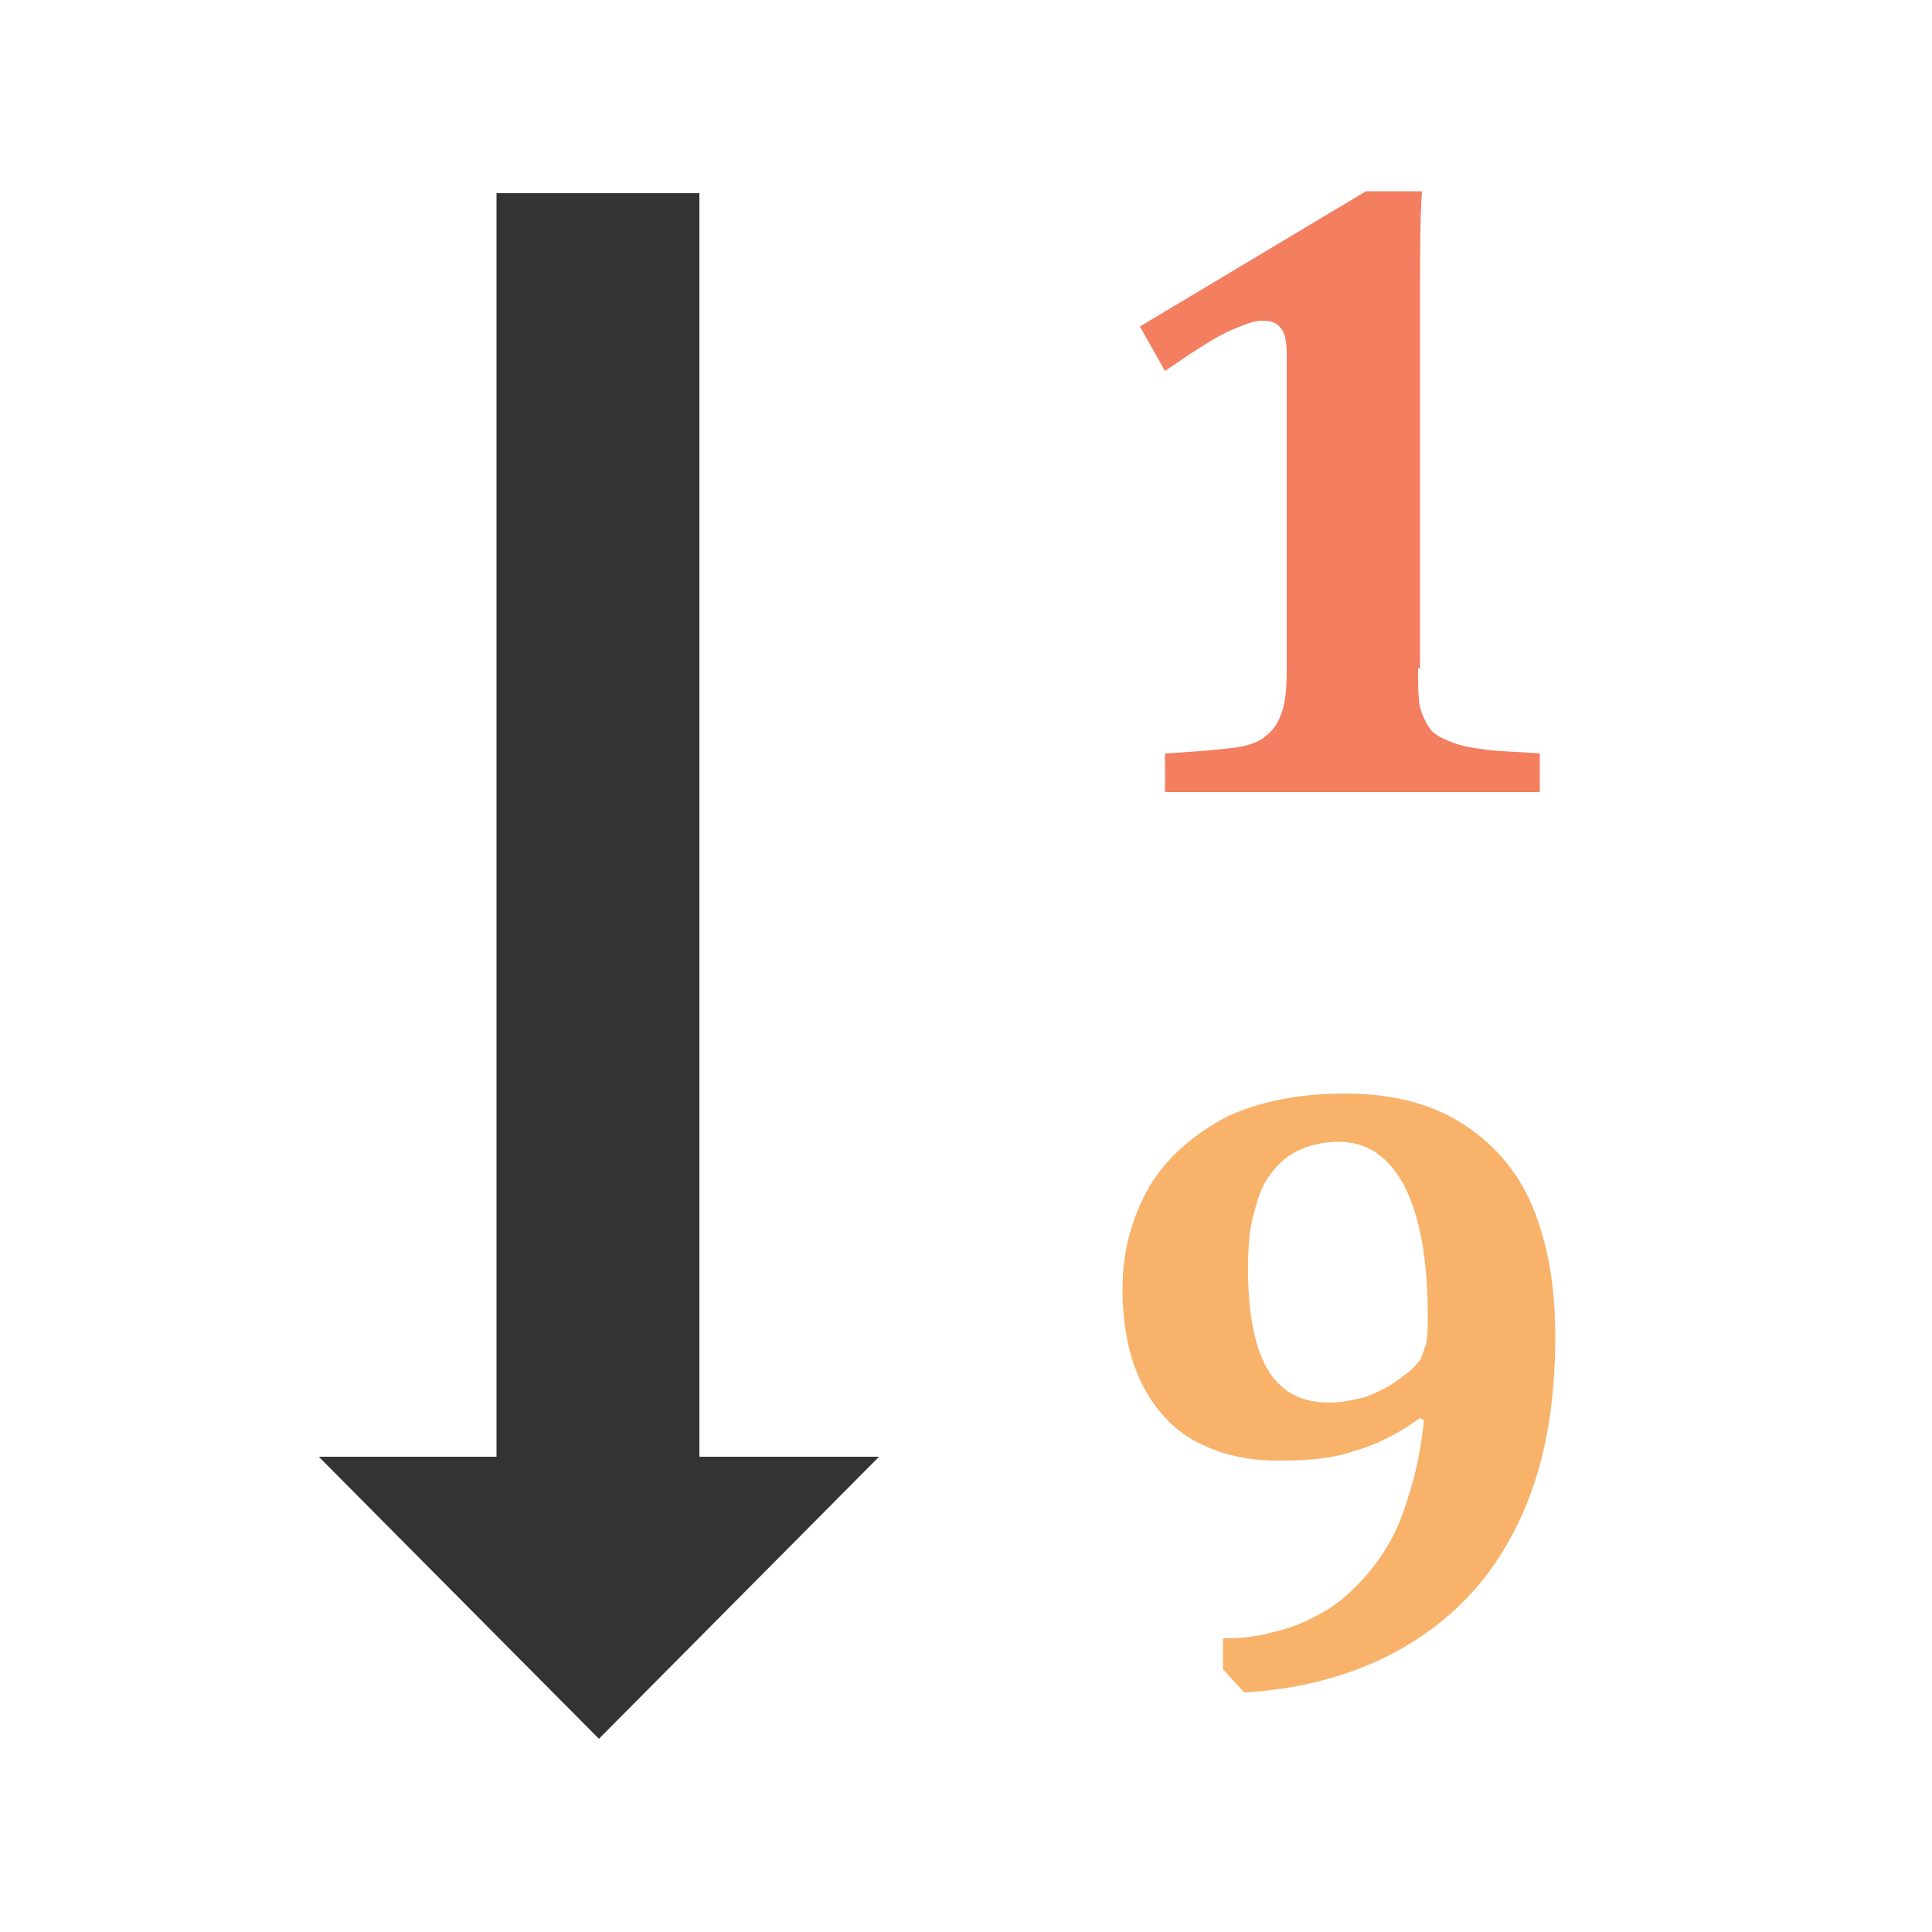 <?xml version="1.0"?>
<svg version="1.1" id="圖層_1" xmlns="http://www.w3.org/2000/svg" x="0" y="0" viewBox="0 0 100 100" xml:space="preserve"><path fill="#333" d="M36.2 10H25.7v65.4h-9.2L31 90l14.5-14.6h-9.3z"/><g><path d="M73.4 34.6c0 .9 0 1.5.1 2 .1.4.3.8.5 1.1.2.3.6.5 1.1.7.5.2 1 .3 1.8.4.7.1 1.6.1 2.8.2v2H60.3v-2c1.7-.1 2.8-.2 3.6-.3.7-.1 1.3-.3 1.6-.6.4-.3.6-.6.8-1.1.2-.5.3-1.2.3-2.3V18.3c0-.6-.1-1.1-.3-1.3-.2-.3-.5-.4-1-.4-.4 0-.9.2-1.6.5-.7.3-1.8 1-3.4 2.1L59 16.9l11.7-7h2.9c-.1 1.4-.1 3.4-.1 6v18.7z" fill="#f47e60"/></g><g><path d="M63.3 86.4v-1.6c1 0 1.8-.1 2.5-.3.9-.2 1.7-.5 2.4-.9.8-.4 1.4-.9 2-1.5.7-.7 1.3-1.5 1.8-2.4.5-.9.8-1.9 1.1-2.9.3-1.1.5-2.2.6-3.3l-.2-.1c-1.1.8-2.3 1.4-3.4 1.7-1.1.4-2.4.5-4 .5-1.7 0-3.2-.4-4.4-1.1-1.2-.7-2.1-1.8-2.7-3.1-.6-1.3-.9-2.9-.9-4.7 0-2 .5-3.7 1.4-5.3.9-1.5 2.3-2.7 4-3.6 1.7-.8 3.8-1.2 6.1-1.2 2.4 0 4.4.5 6 1.5 1.6 1 2.9 2.4 3.7 4.3.8 1.9 1.2 4.1 1.2 6.8 0 3.7-.6 6.9-1.9 9.6-1.3 2.7-3.1 4.7-5.5 6.2s-5.3 2.4-8.7 2.6l-1.1-1.2zm5.5-13.8c.5 0 1.1-.1 1.5-.2.5-.1.9-.3 1.3-.5s.8-.5 1.2-.8c.4-.3.6-.6.7-.7.1-.2.2-.5.3-.8.1-.4.1-.9.1-1.5 0-2.9-.4-5.1-1.2-6.7-.8-1.5-1.9-2.3-3.4-2.3-.9 0-1.6.2-2.2.5-.6.3-1.1.8-1.5 1.4-.4.6-.6 1.4-.8 2.2-.2.9-.2 1.8-.2 2.9.1 4.4 1.4 6.5 4.2 6.5z" fill="#f8b26a"/></g></svg>